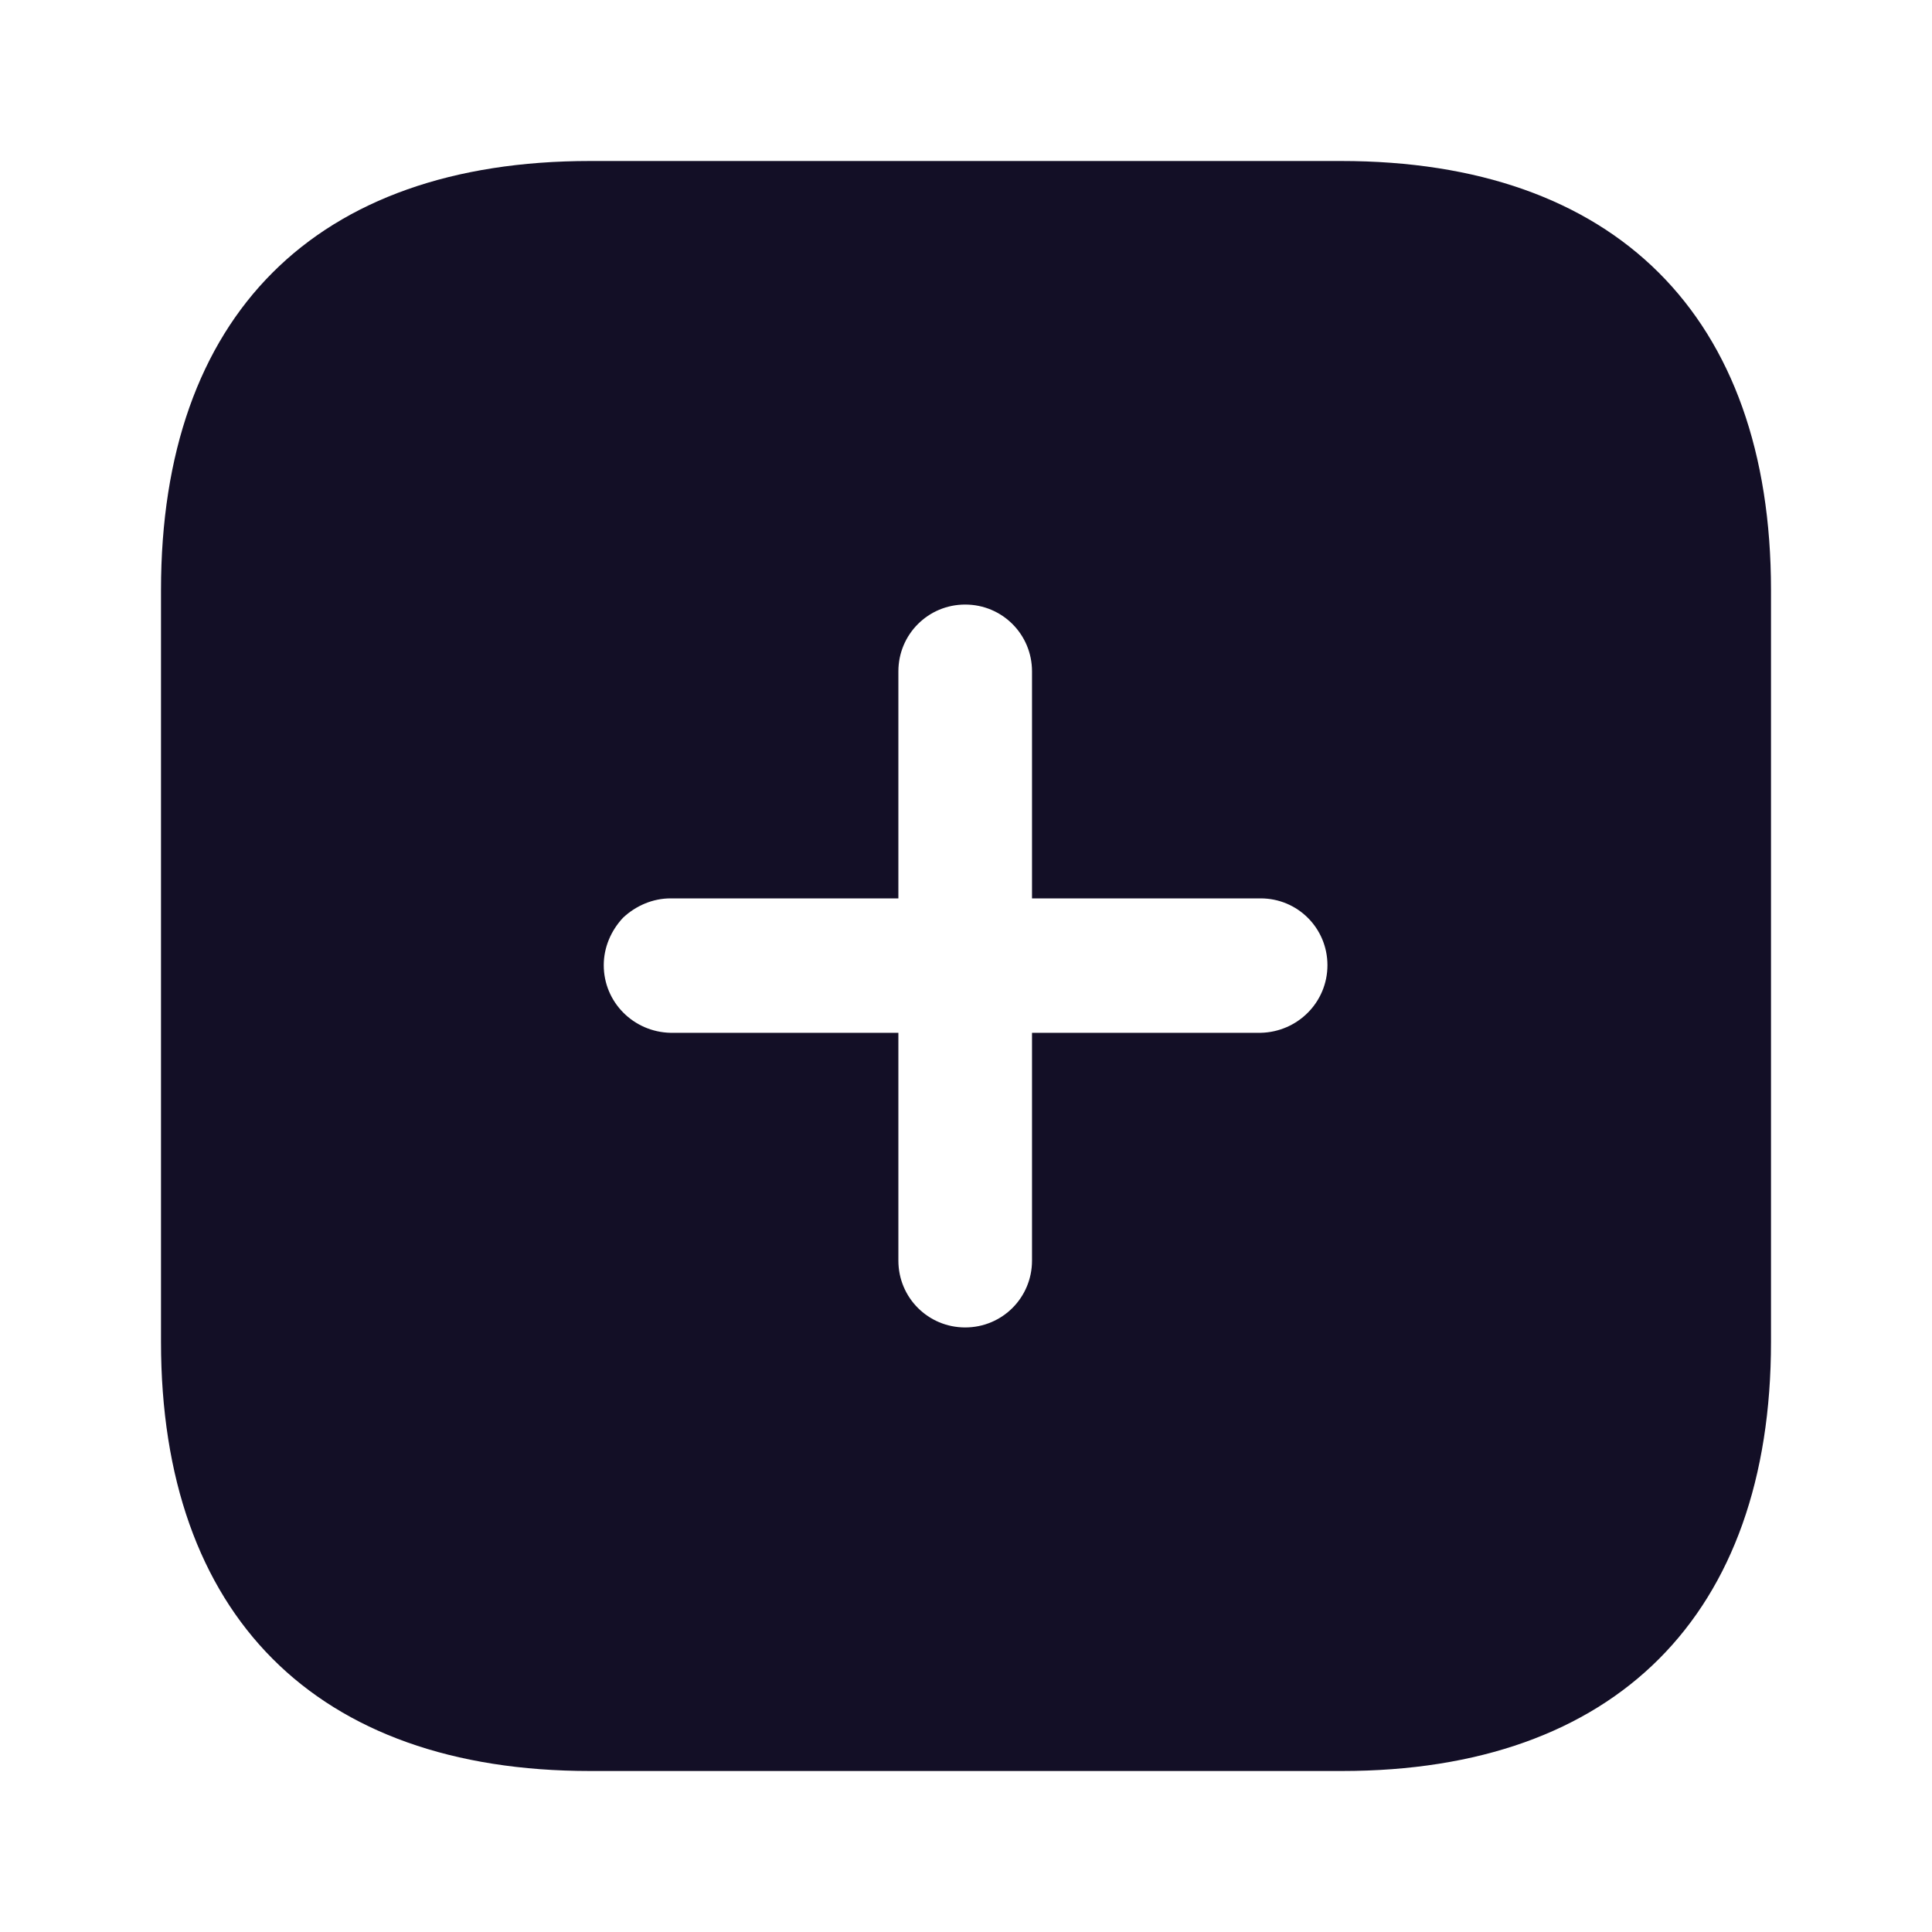 <svg width="24" height="24" viewBox="0 0 24 24" fill="none" xmlns="http://www.w3.org/2000/svg">
<g id="Iconly/Bold/Plus">
<g id="Plus">
<path id="Plus_2" fill-rule="evenodd" clip-rule="evenodd" d="M7.33 2H16.66C20.06 2 22 3.92 22 7.33V16.67C22 20.06 20.07 22 16.67 22H7.33C3.92 22 2 20.06 2 16.67V7.33C2 3.92 3.92 2 7.33 2ZM12.82 12.83H15.66C16.12 12.82 16.49 12.45 16.49 11.99C16.49 11.53 16.12 11.16 15.66 11.16H12.82V8.34C12.82 7.88 12.45 7.51 11.99 7.51C11.53 7.51 11.16 7.88 11.16 8.34V11.16H8.33C8.11 11.16 7.9 11.25 7.74 11.4C7.59 11.56 7.5 11.769 7.5 11.99C7.5 12.45 7.87 12.82 8.33 12.83H11.16V15.66C11.16 16.12 11.53 16.49 11.99 16.49C12.45 16.49 12.82 16.12 12.82 15.66V12.83Z" fill="#130F26"/>
</g>
</g>
</svg>
